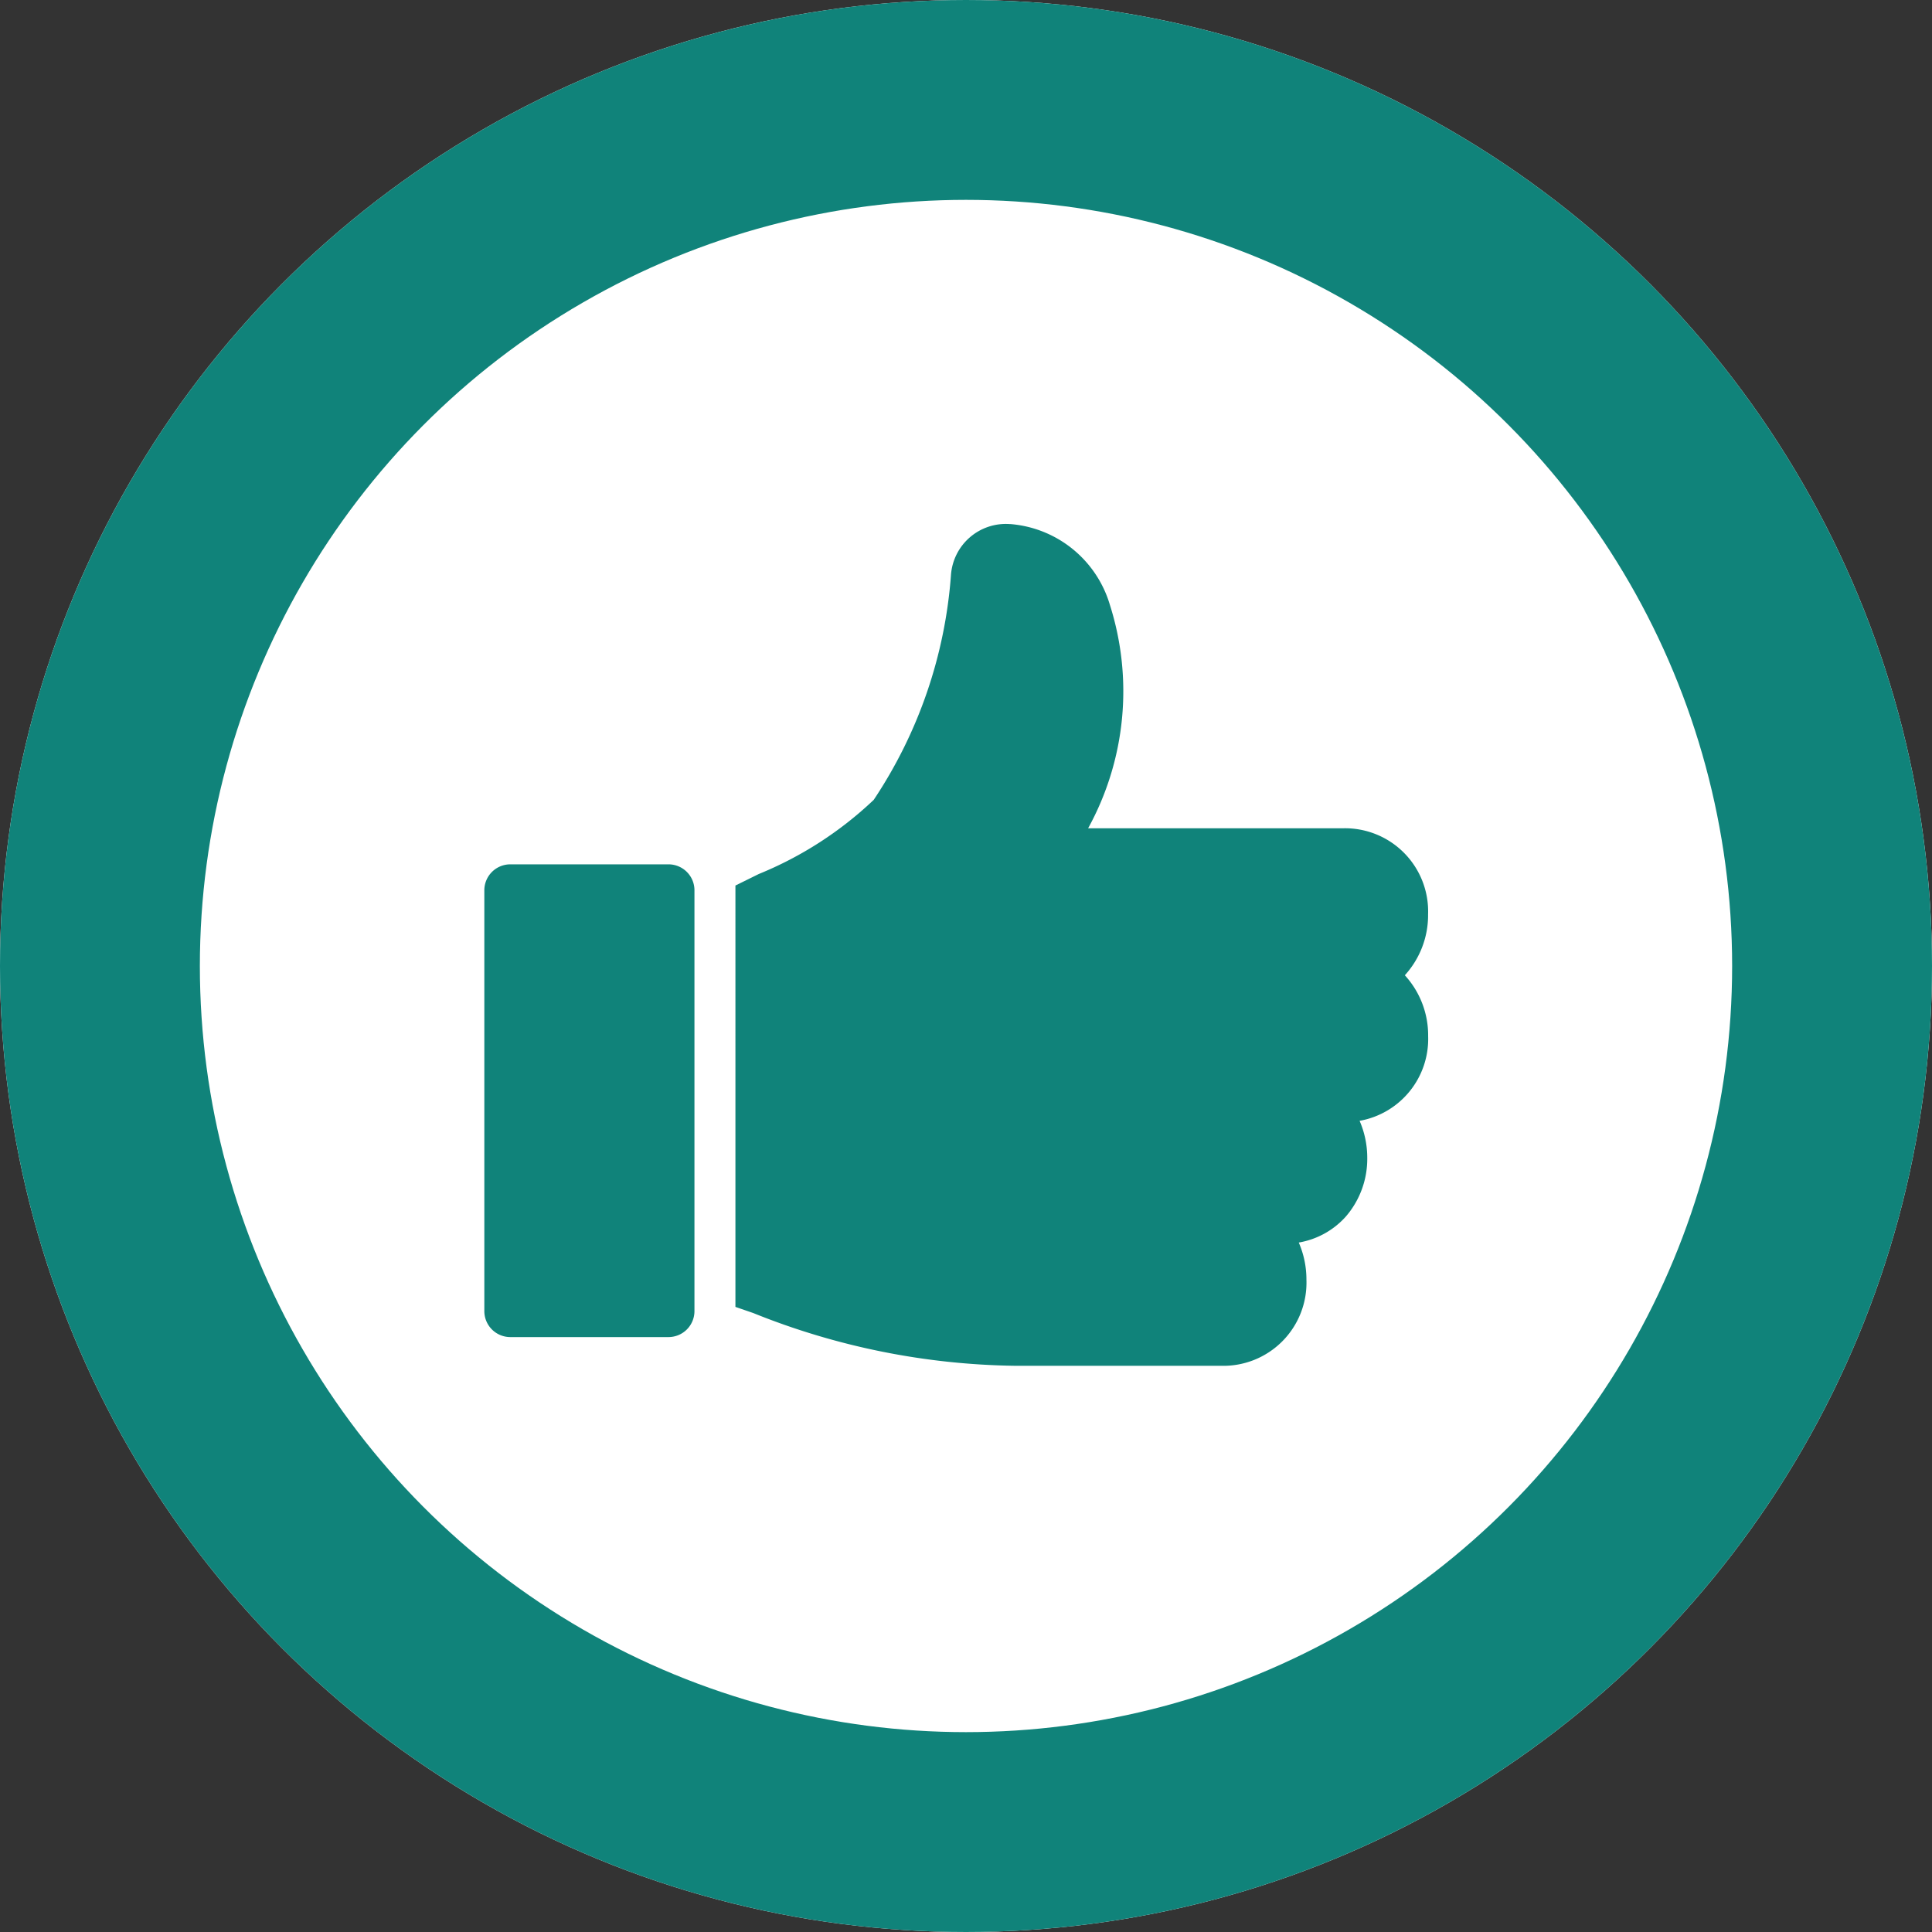 <svg xmlns="http://www.w3.org/2000/svg" width="29" height="29" viewBox="0 0 29 29"><rect x="0" y="0" width="29" height="29" fill="#333333" stroke="none"/><defs><style>.a{fill:#fff;stroke:#10837a;stroke-width:3px;}.b{fill:#10837a;}.c{stroke:none;}.d{fill:none;}</style></defs><g transform="translate(-596 -4017.098)"><g class="a" transform="translate(596 4017.098)"><circle class="c" cx="14.5" cy="14.5" r="14.5"/><circle class="d" cx="14.5" cy="14.5" r="13"/></g><g transform="translate(603.27 4024.962)"><g transform="translate(0 0)"><path class="b" d="M3.593,26.7H1.227a.39.39,0,0,0-.394.394v6.308a.39.39,0,0,0,.394.394H3.593a.39.39,0,0,0,.394-.394V27.1A.39.39,0,0,0,3.593,26.7Z" transform="translate(-0.833 -21.59)"/><path class="b" d="M27.81,10.059a1.248,1.248,0,0,0-1.284-1.293H22.707a4.271,4.271,0,0,0,.327-3.353,1.7,1.7,0,0,0-1.5-1.214h-.011a.826.826,0,0,0-.874.756,7,7,0,0,1-1.16,3.384,5.545,5.545,0,0,1-1.725,1.113l-.351.173c0,.027,0,.054,0,.082V15.95l.267.092a10.875,10.875,0,0,0,3.929.792H24.7a1.248,1.248,0,0,0,1.284-1.293,1.393,1.393,0,0,0-.115-.557,1.22,1.22,0,0,0,.708-.392,1.325,1.325,0,0,0,.32-.879,1.392,1.392,0,0,0-.115-.556,1.248,1.248,0,0,0,1.029-1.271,1.336,1.336,0,0,0-.35-.914A1.339,1.339,0,0,0,27.81,10.059Z" transform="translate(-13.644 -4.197)"/></g></g></g></svg>